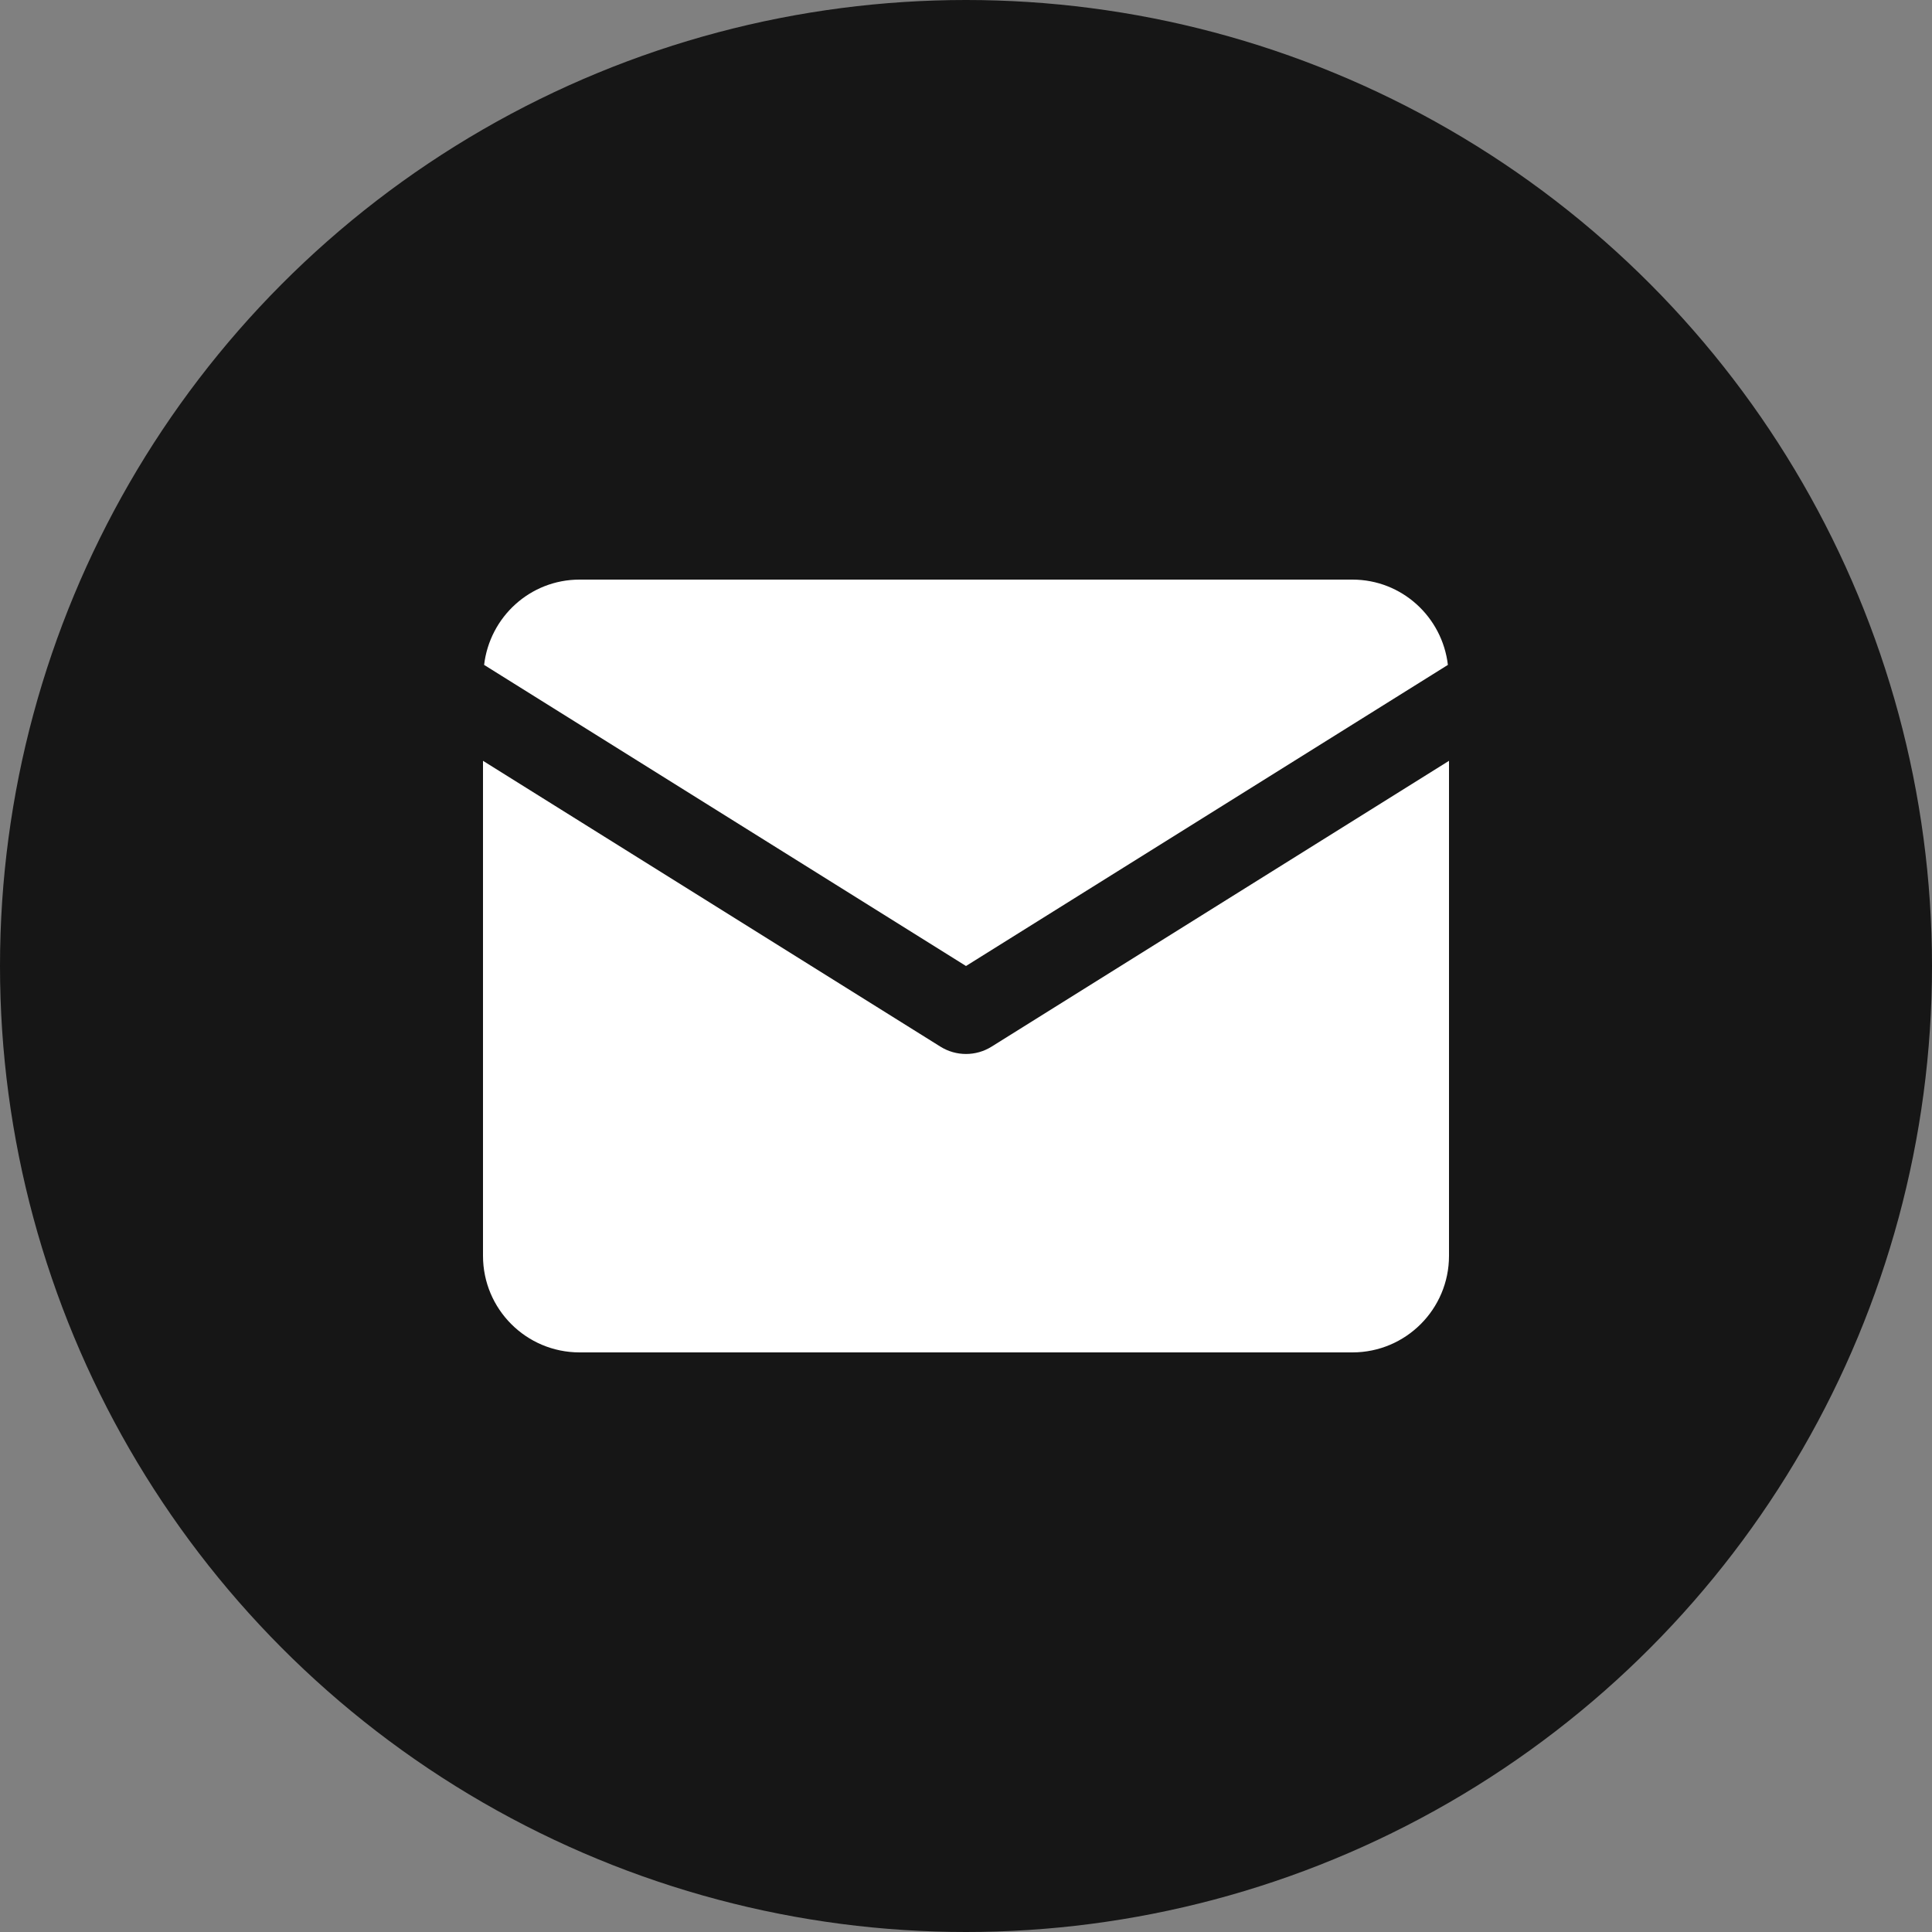 <svg width="40" height="40" viewBox="0 0 40 40" fill="none" xmlns="http://www.w3.org/2000/svg">
<rect x="0" y="0" width="40" height="40" fill="#808080" stroke="none"/>
<g clip-path="url(#clip0_1210_1002)">
<circle cx="20" cy="20" r="20" fill="#161616"/>
<path d="M12 12C10.976 12 10.14 12.773 10.023 13.766L20 20L29.977 13.766C29.86 12.773 29.024 12 28 12H12ZM10 15.752V26C10 27.105 10.895 28 12 28H28C29.105 28 30 27.105 30 26V15.752L20.529 21.67C20.205 21.872 19.795 21.872 19.471 21.67L10 15.752Z" fill="white"/>
</g>
<defs>
<clipPath id="clip0_1210_1002">
<rect width="40" height="40" fill="white"/>
</clipPath>
</defs>
</svg>
